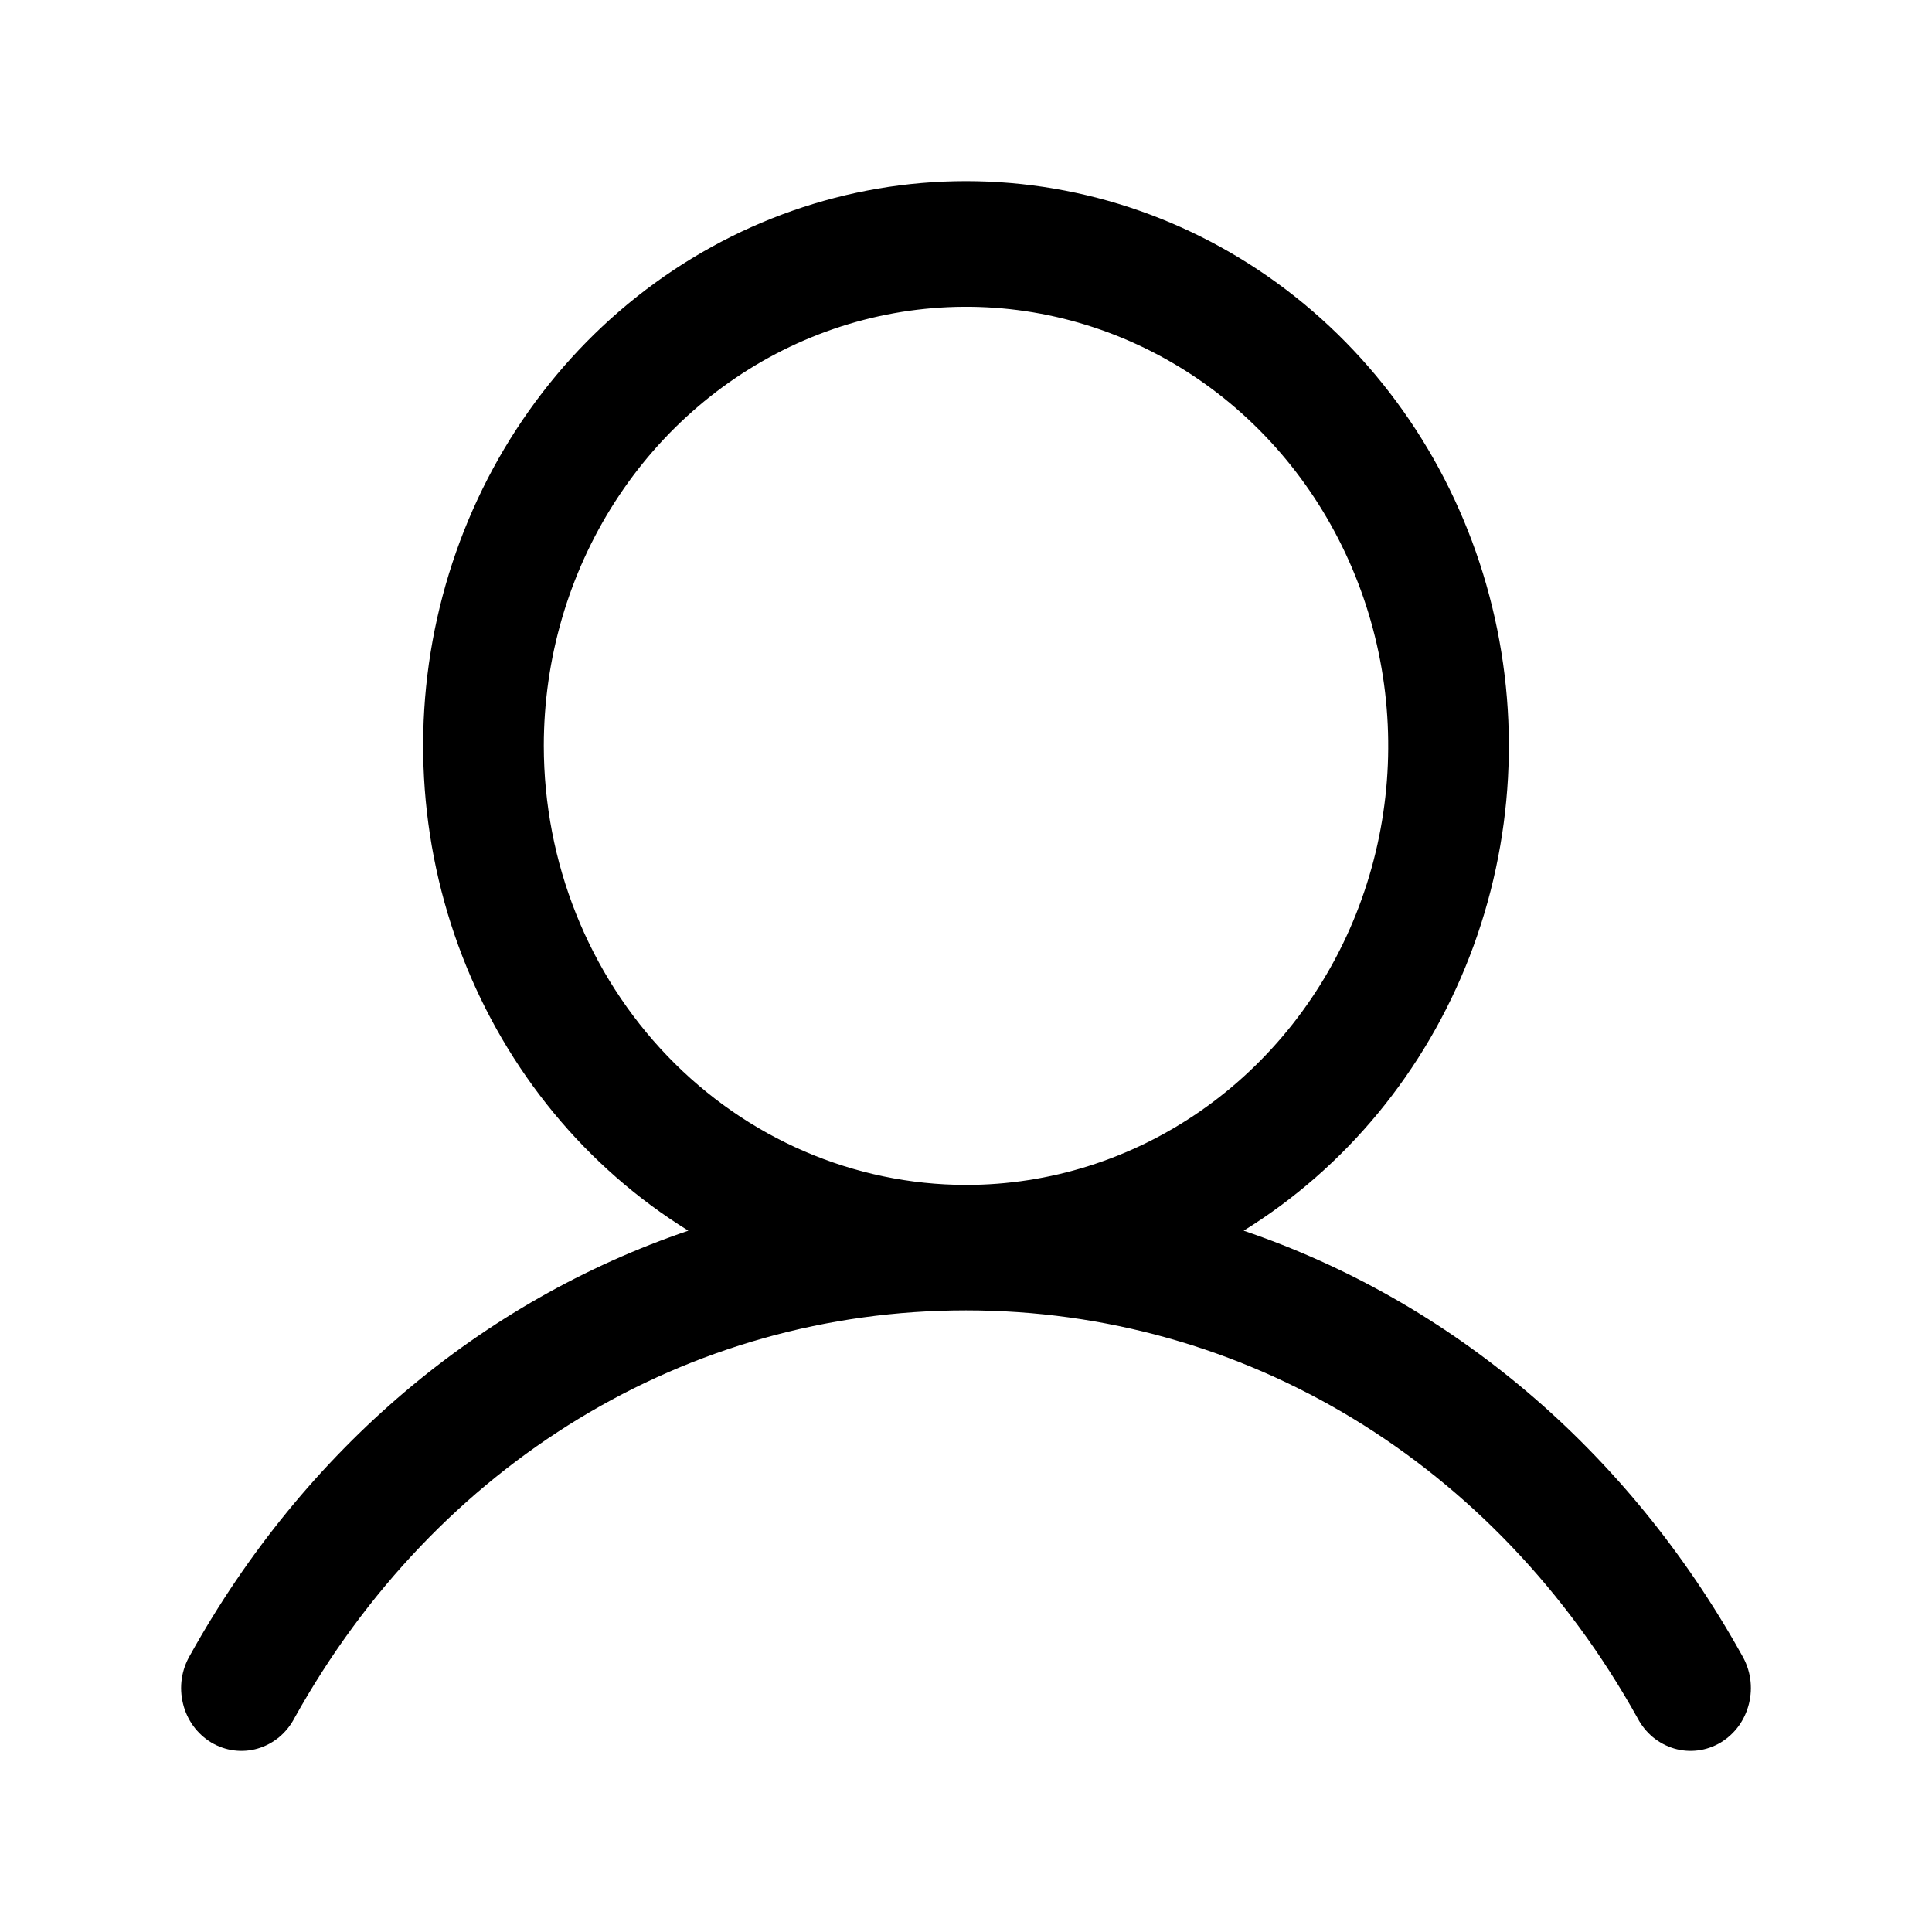 <svg width="32" height="32" viewBox="0 0 32 32" fill="none" xmlns="http://www.w3.org/2000/svg">
<path d="M28.853 27.418C26.951 23.999 24.02 21.547 20.599 20.384C22.291 19.337 23.606 17.741 24.341 15.842C25.076 13.942 25.192 11.844 24.669 9.87C24.147 7.896 23.016 6.154 21.45 4.913C19.884 3.672 17.969 3 16 3C14.031 3 12.116 3.672 10.55 4.913C8.984 6.154 7.853 7.896 7.331 9.87C6.808 11.844 6.924 13.942 7.659 15.842C8.394 17.741 9.709 19.337 11.401 20.384C7.98 21.546 5.049 23.997 3.147 27.418C3.078 27.536 3.031 27.668 3.011 27.805C2.991 27.942 2.998 28.082 3.031 28.216C3.063 28.351 3.122 28.477 3.202 28.588C3.283 28.699 3.384 28.791 3.499 28.861C3.615 28.93 3.743 28.975 3.875 28.992C4.007 29.009 4.142 28.999 4.27 28.961C4.399 28.923 4.518 28.859 4.623 28.773C4.727 28.686 4.813 28.579 4.877 28.457C7.23 24.229 11.388 21.704 16 21.704C20.612 21.704 24.77 24.229 27.123 28.457C27.187 28.579 27.273 28.686 27.377 28.773C27.482 28.859 27.602 28.923 27.73 28.961C27.858 28.999 27.993 29.009 28.125 28.992C28.257 28.975 28.385 28.93 28.501 28.861C28.616 28.791 28.717 28.699 28.798 28.588C28.878 28.477 28.936 28.351 28.969 28.216C29.002 28.082 29.009 27.942 28.989 27.805C28.969 27.668 28.922 27.536 28.853 27.418ZM9.007 12.354C9.007 10.915 9.417 9.509 10.185 8.313C10.954 7.117 12.046 6.185 13.324 5.635C14.602 5.085 16.008 4.94 17.364 5.221C18.721 5.502 19.967 6.194 20.945 7.211C21.923 8.228 22.589 9.524 22.859 10.935C23.129 12.346 22.99 13.808 22.461 15.137C21.932 16.466 21.035 17.601 19.885 18.401C18.735 19.2 17.383 19.626 16 19.626C14.146 19.624 12.368 18.857 11.057 17.494C9.746 16.13 9.009 14.282 9.007 12.354Z" fill="black"/>
</svg>
